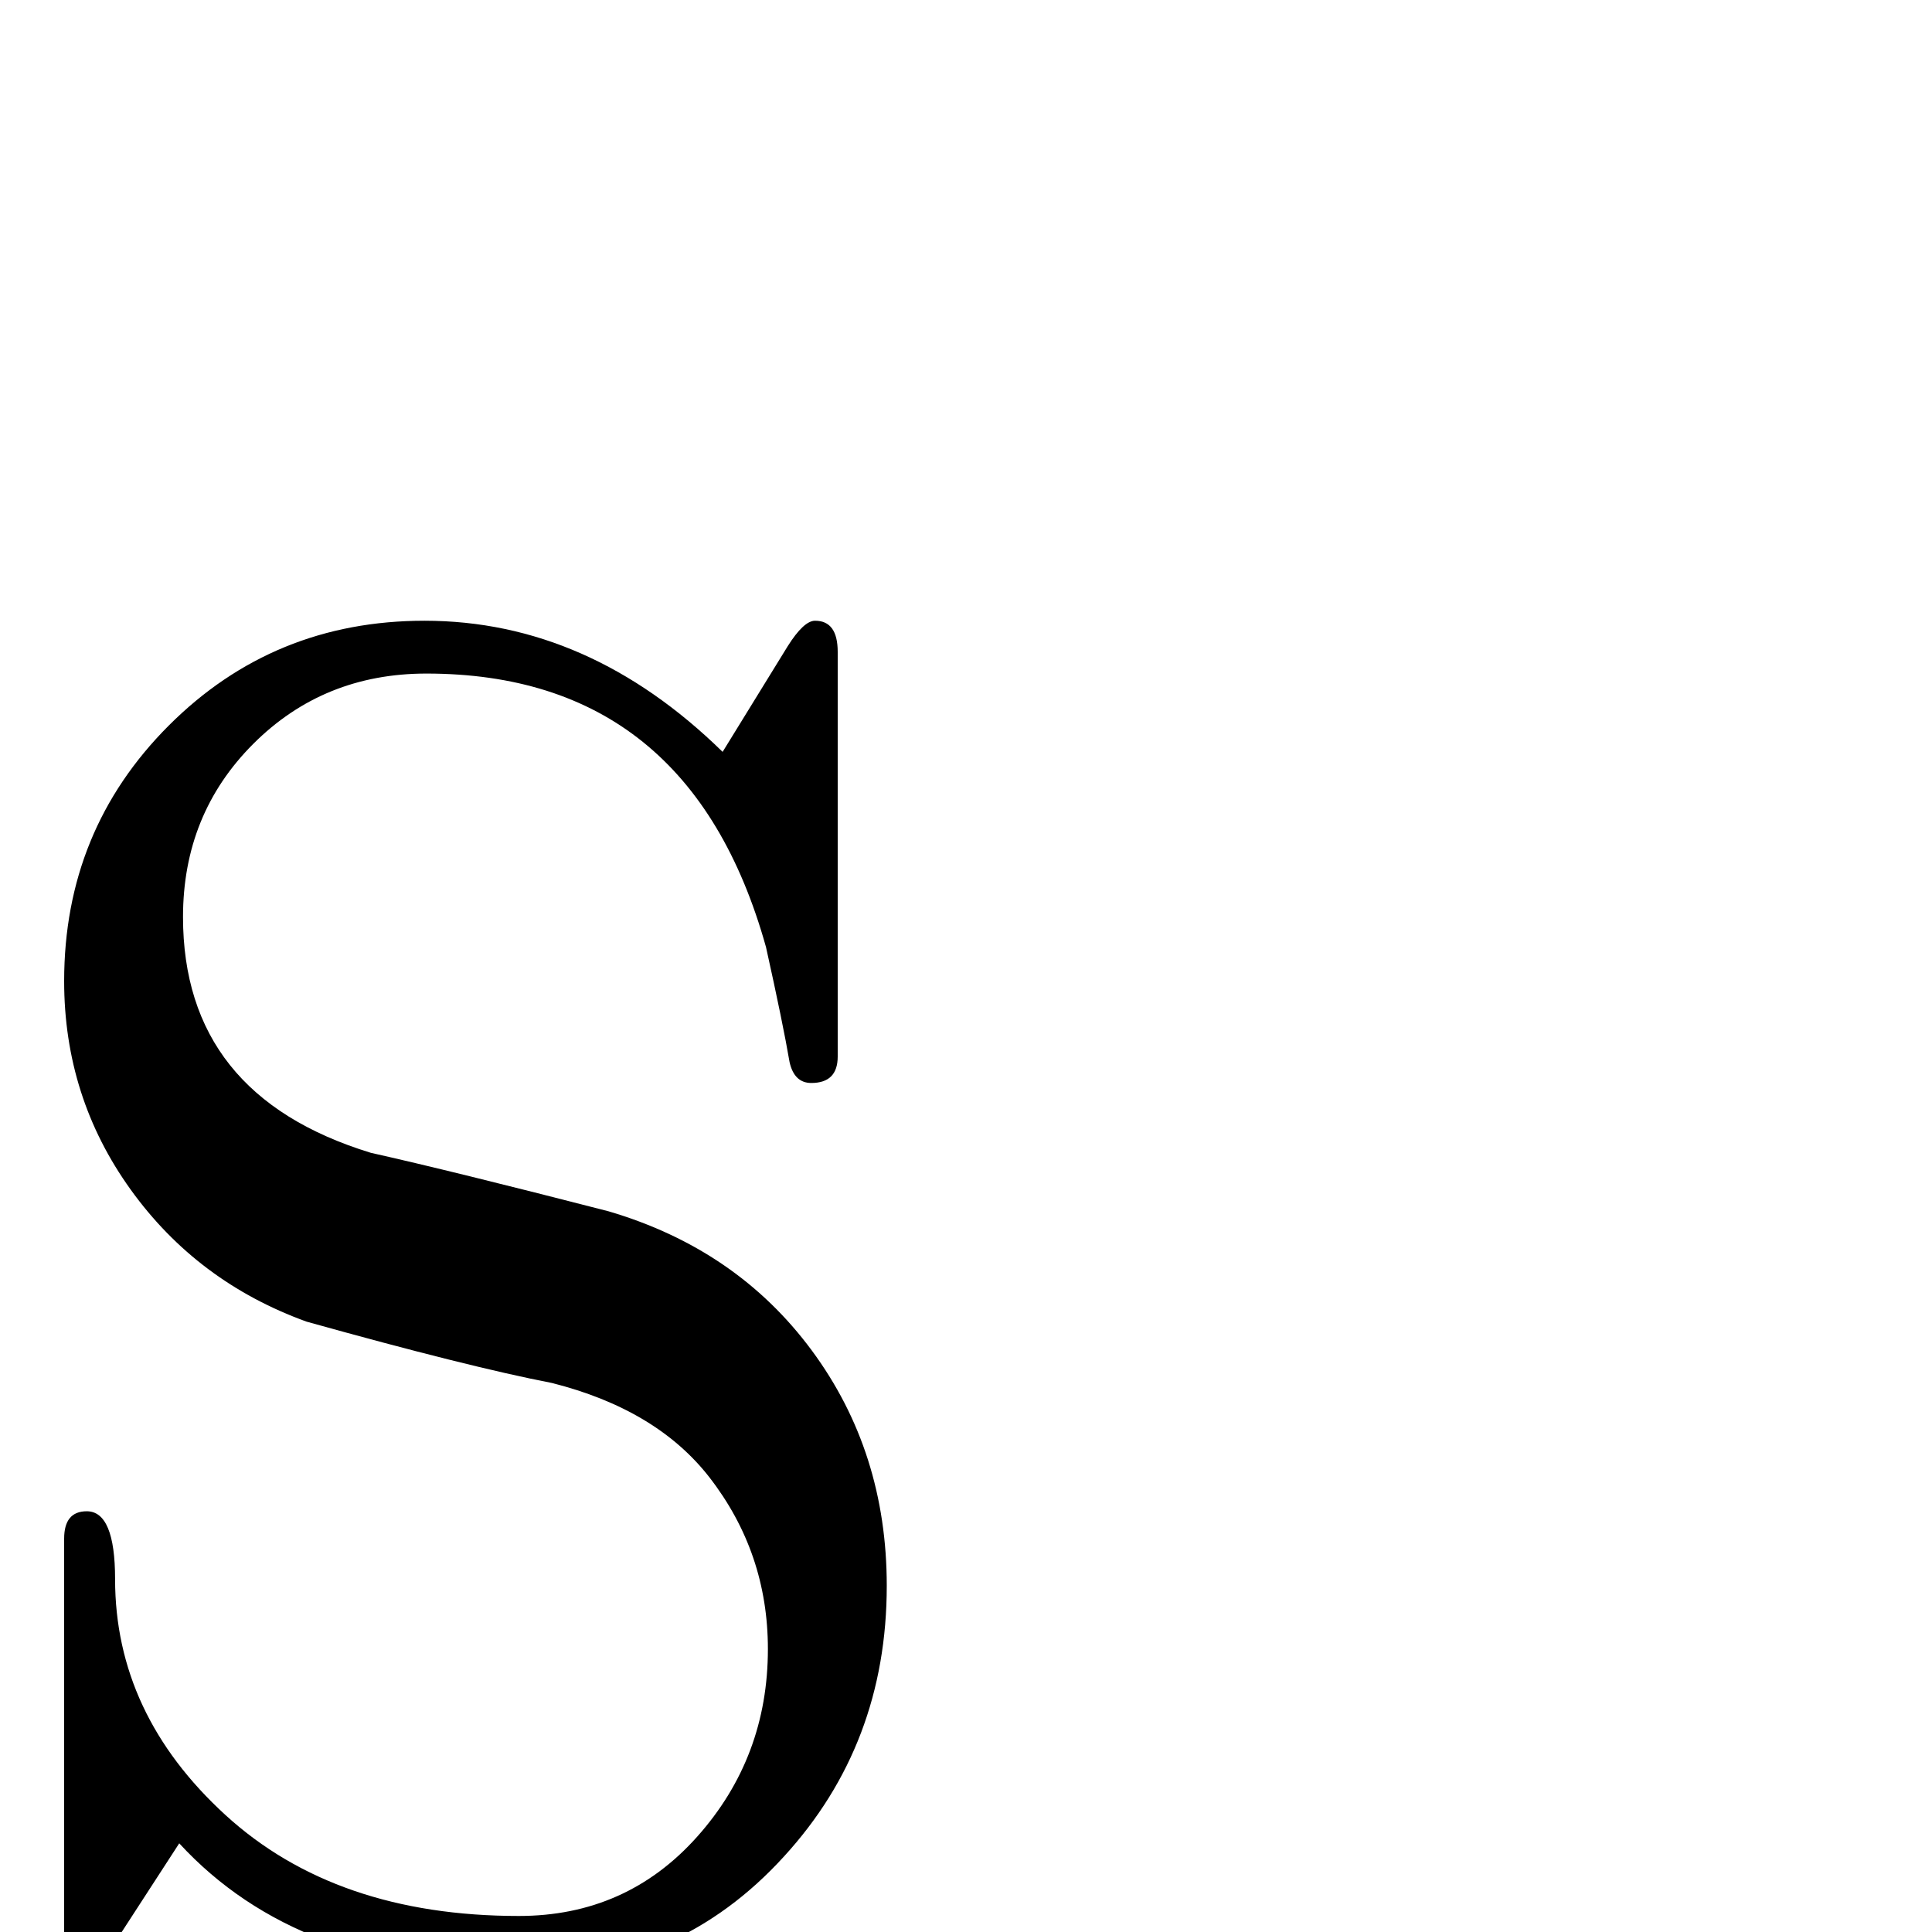 <?xml version="1.0" standalone="no"?>
<!DOCTYPE svg PUBLIC "-//W3C//DTD SVG 1.1//EN" "http://www.w3.org/Graphics/SVG/1.1/DTD/svg11.dtd" >
<svg viewBox="0 -442 2048 2048">
  <g transform="matrix(1 0 0 -1 0 1606)">
   <path fill="currentColor"
d="M940 367q0 -168 -109 -287q-112 -123 -279 -123q-236 0 -362 137l-72 -111q-16 -26 -30 -26q-20 0 -20 29v431q0 29 24 29q30 0 30 -72q0 -143 117 -250t311 -107q114 0 189 84t75 199q0 102 -62 182q-56 72 -167 100q-88 17 -260 65q-116 42 -186.5 140t-70.5 221
q0 160 111 271t271 111q174 0 316 -139l69 112q17 27 29 27q24 0 24 -33v-429q0 -28 -28 -28q-18 0 -23 22q-7 41 -25 122q-81 290 -360 290q-109 0 -183.5 -74.5t-74.5 -183.5q0 -189 199 -250q85 -19 252 -62q136 -40 215.5 -147.5t79.5 -249.5z" />
  </g>

</svg>
